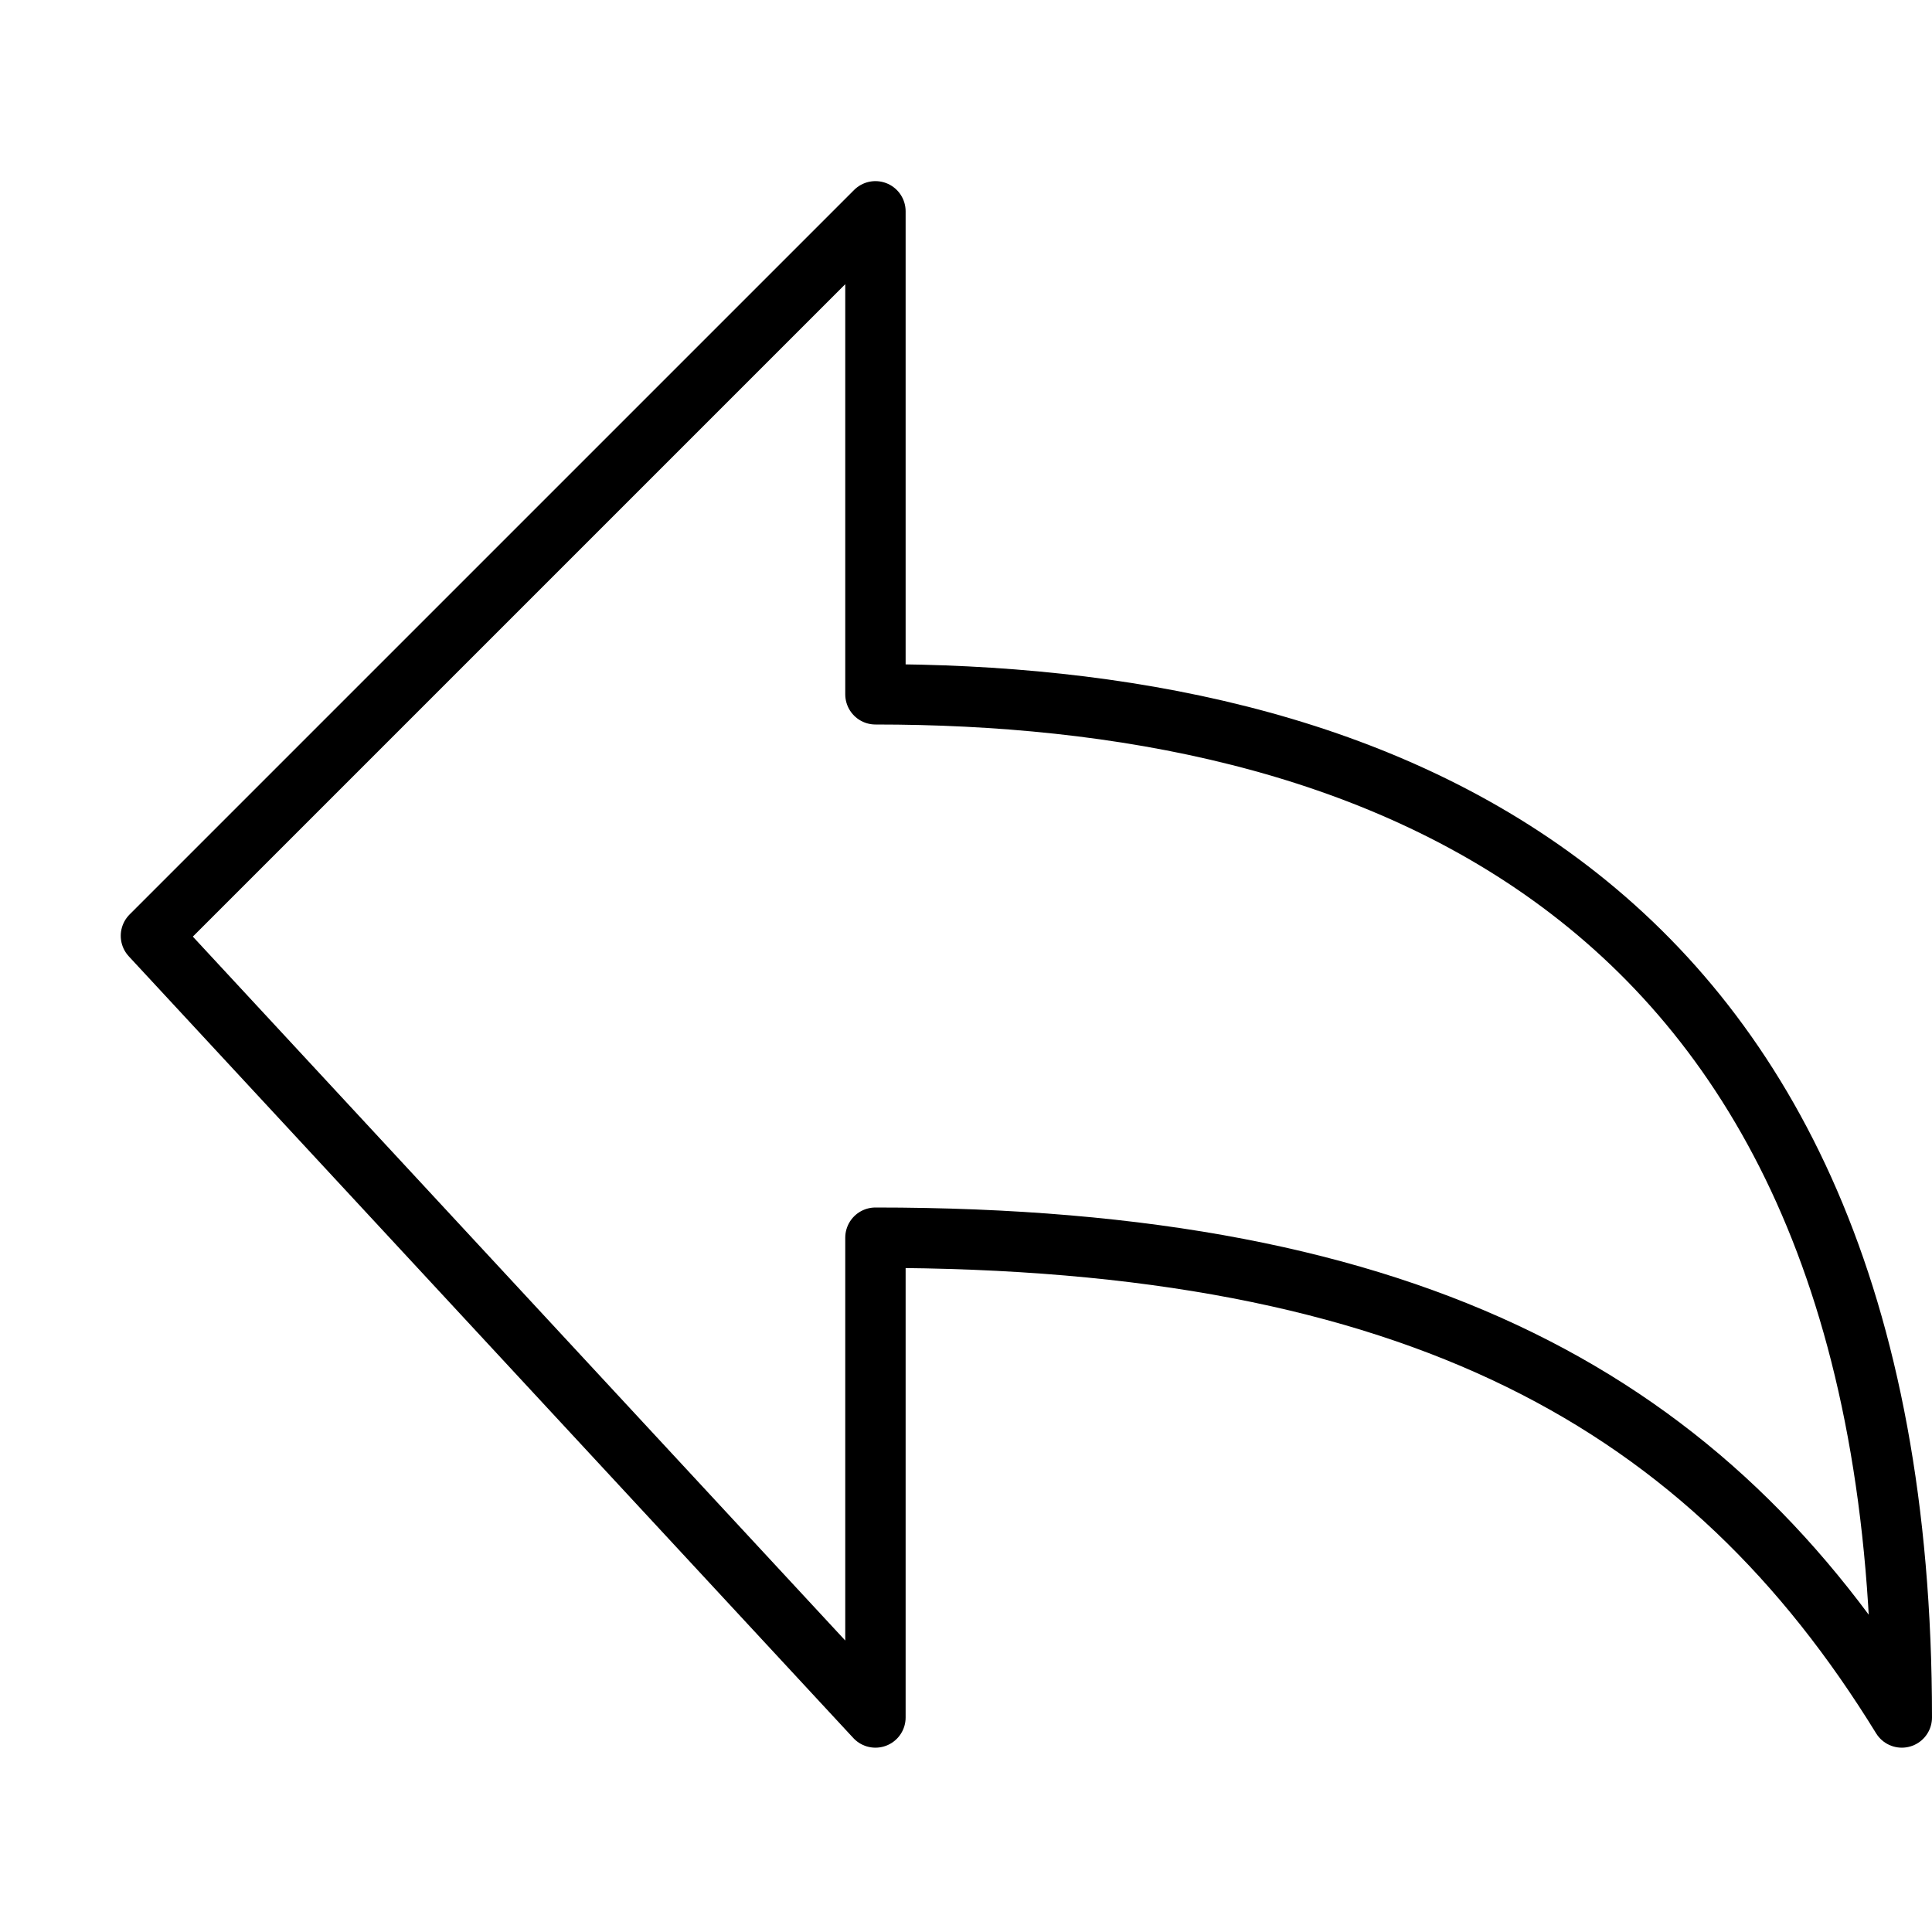<svg xmlns="http://www.w3.org/2000/svg" viewBox="0 0 32 32"><title>reply</title><g stroke-linecap="round" stroke-width="1" fill="none" stroke="#000000" stroke-linejoin="round" class="nc-icon-wrapper" transform="translate(0.5 0.5)"><path d="M14,3v8c8,0,17,3,17,16.947 C27.8,22.747,23,20,14,20v7.947L2,15L14,3z"></path></g></svg>
